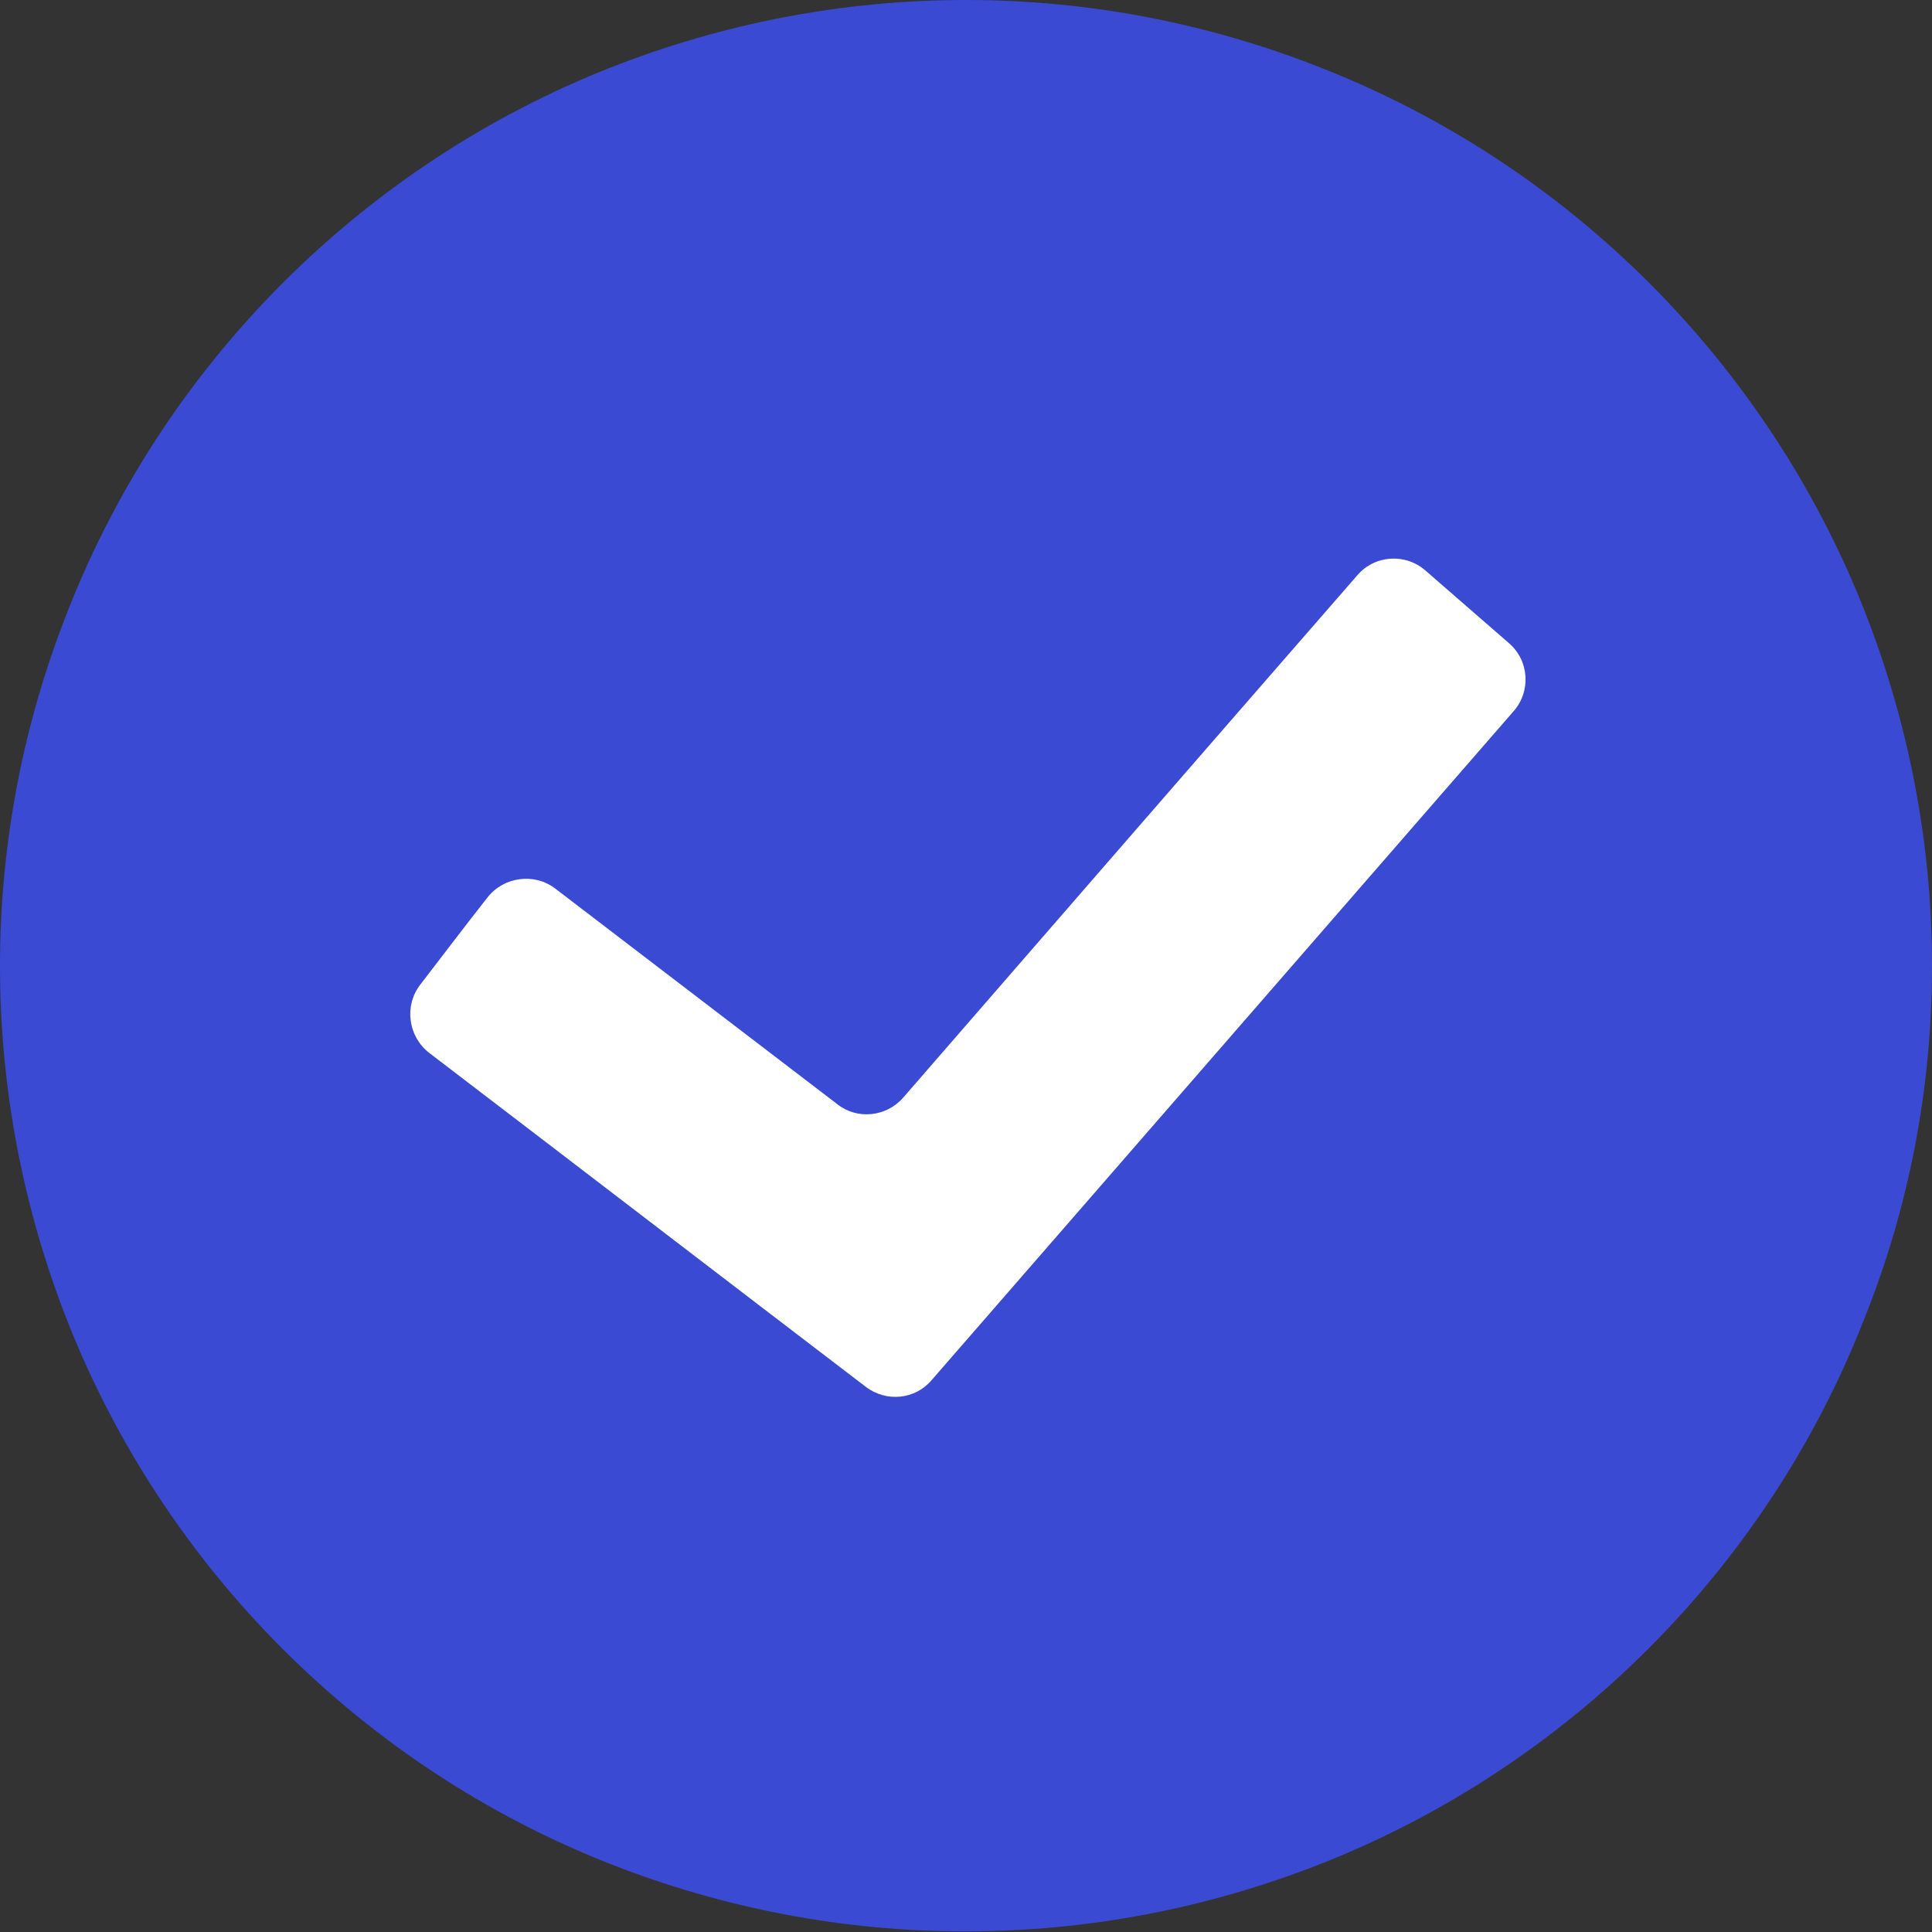 <?xml version="1.0" encoding="utf-8"?>
<!-- Generator: Adobe Illustrator 22.1.0, SVG Export Plug-In . SVG Version: 6.00 Build 0)  -->
<svg version="1.1" id="图层_1" xmlns="http://www.w3.org/2000/svg" xmlns:xlink="http://www.w3.org/1999/xlink" x="0px" y="0px"
	 viewBox="0 0 320 320" style="enable-background:new 0 0 320 320;" xml:space="preserve">
<rect x="0" y="0" width="320" height="320" fill="#333333" stroke="none"/>
<style type="text/css">
	.st0{fill:#3A4AD3;}
	.st1{fill:#FFFFFF;}
</style>
<path class="st0" d="M320,160c0-20.2-3.8-40.1-11.2-58.9c-8-20.3-20.2-38.8-35.6-54.2c-15.5-15.5-33.9-27.6-54.2-35.6
	C200.1,3.8,180.2,0,160,0c-20.2,0-40.1,3.8-58.9,11.2c-20.3,8-38.8,20.2-54.2,35.6c-15.5,15.5-27.6,33.9-35.6,54.2
	C3.8,119.9,0,139.8,0,160c0,20.2,3.8,40.1,11.2,58.9c8,20.3,20.2,38.8,35.6,54.2c15.5,15.5,33.9,27.6,54.2,35.6
	c18.8,7.4,38.7,11.2,58.9,11.2c20.2,0,40.1-3.8,58.9-11.2c20.3-8,38.8-20.2,54.2-35.6c15.5-15.5,27.6-33.9,35.6-54.2
	C316.2,200.1,320,180.2,320,160z"/>
<path class="st1" d="M69.6,163.1c-2.7,3.5-2,8.6,1.5,11.3c24.1,18.4,48.2,36.9,72.3,55.3c3.4,2.6,8.2,2.1,10.9-1.1
	c32.1-36.9,64.3-73.9,96.4-110.8c2.9-3.3,2.6-8.4-0.8-11.3c-4.6-4-9.2-8-13.8-12c-3.3-2.9-8.4-2.6-11.3,0.8
	c-25.1,28.8-50.1,57.6-75.2,86.5c-2.8,3.2-7.6,3.7-10.9,1.1c-15.6-11.9-31.1-23.8-46.7-35.7c-3.5-2.7-8.6-2-11.3,1.5
	C77,153.4,73.3,158.3,69.6,163.1z"/>
</svg>
